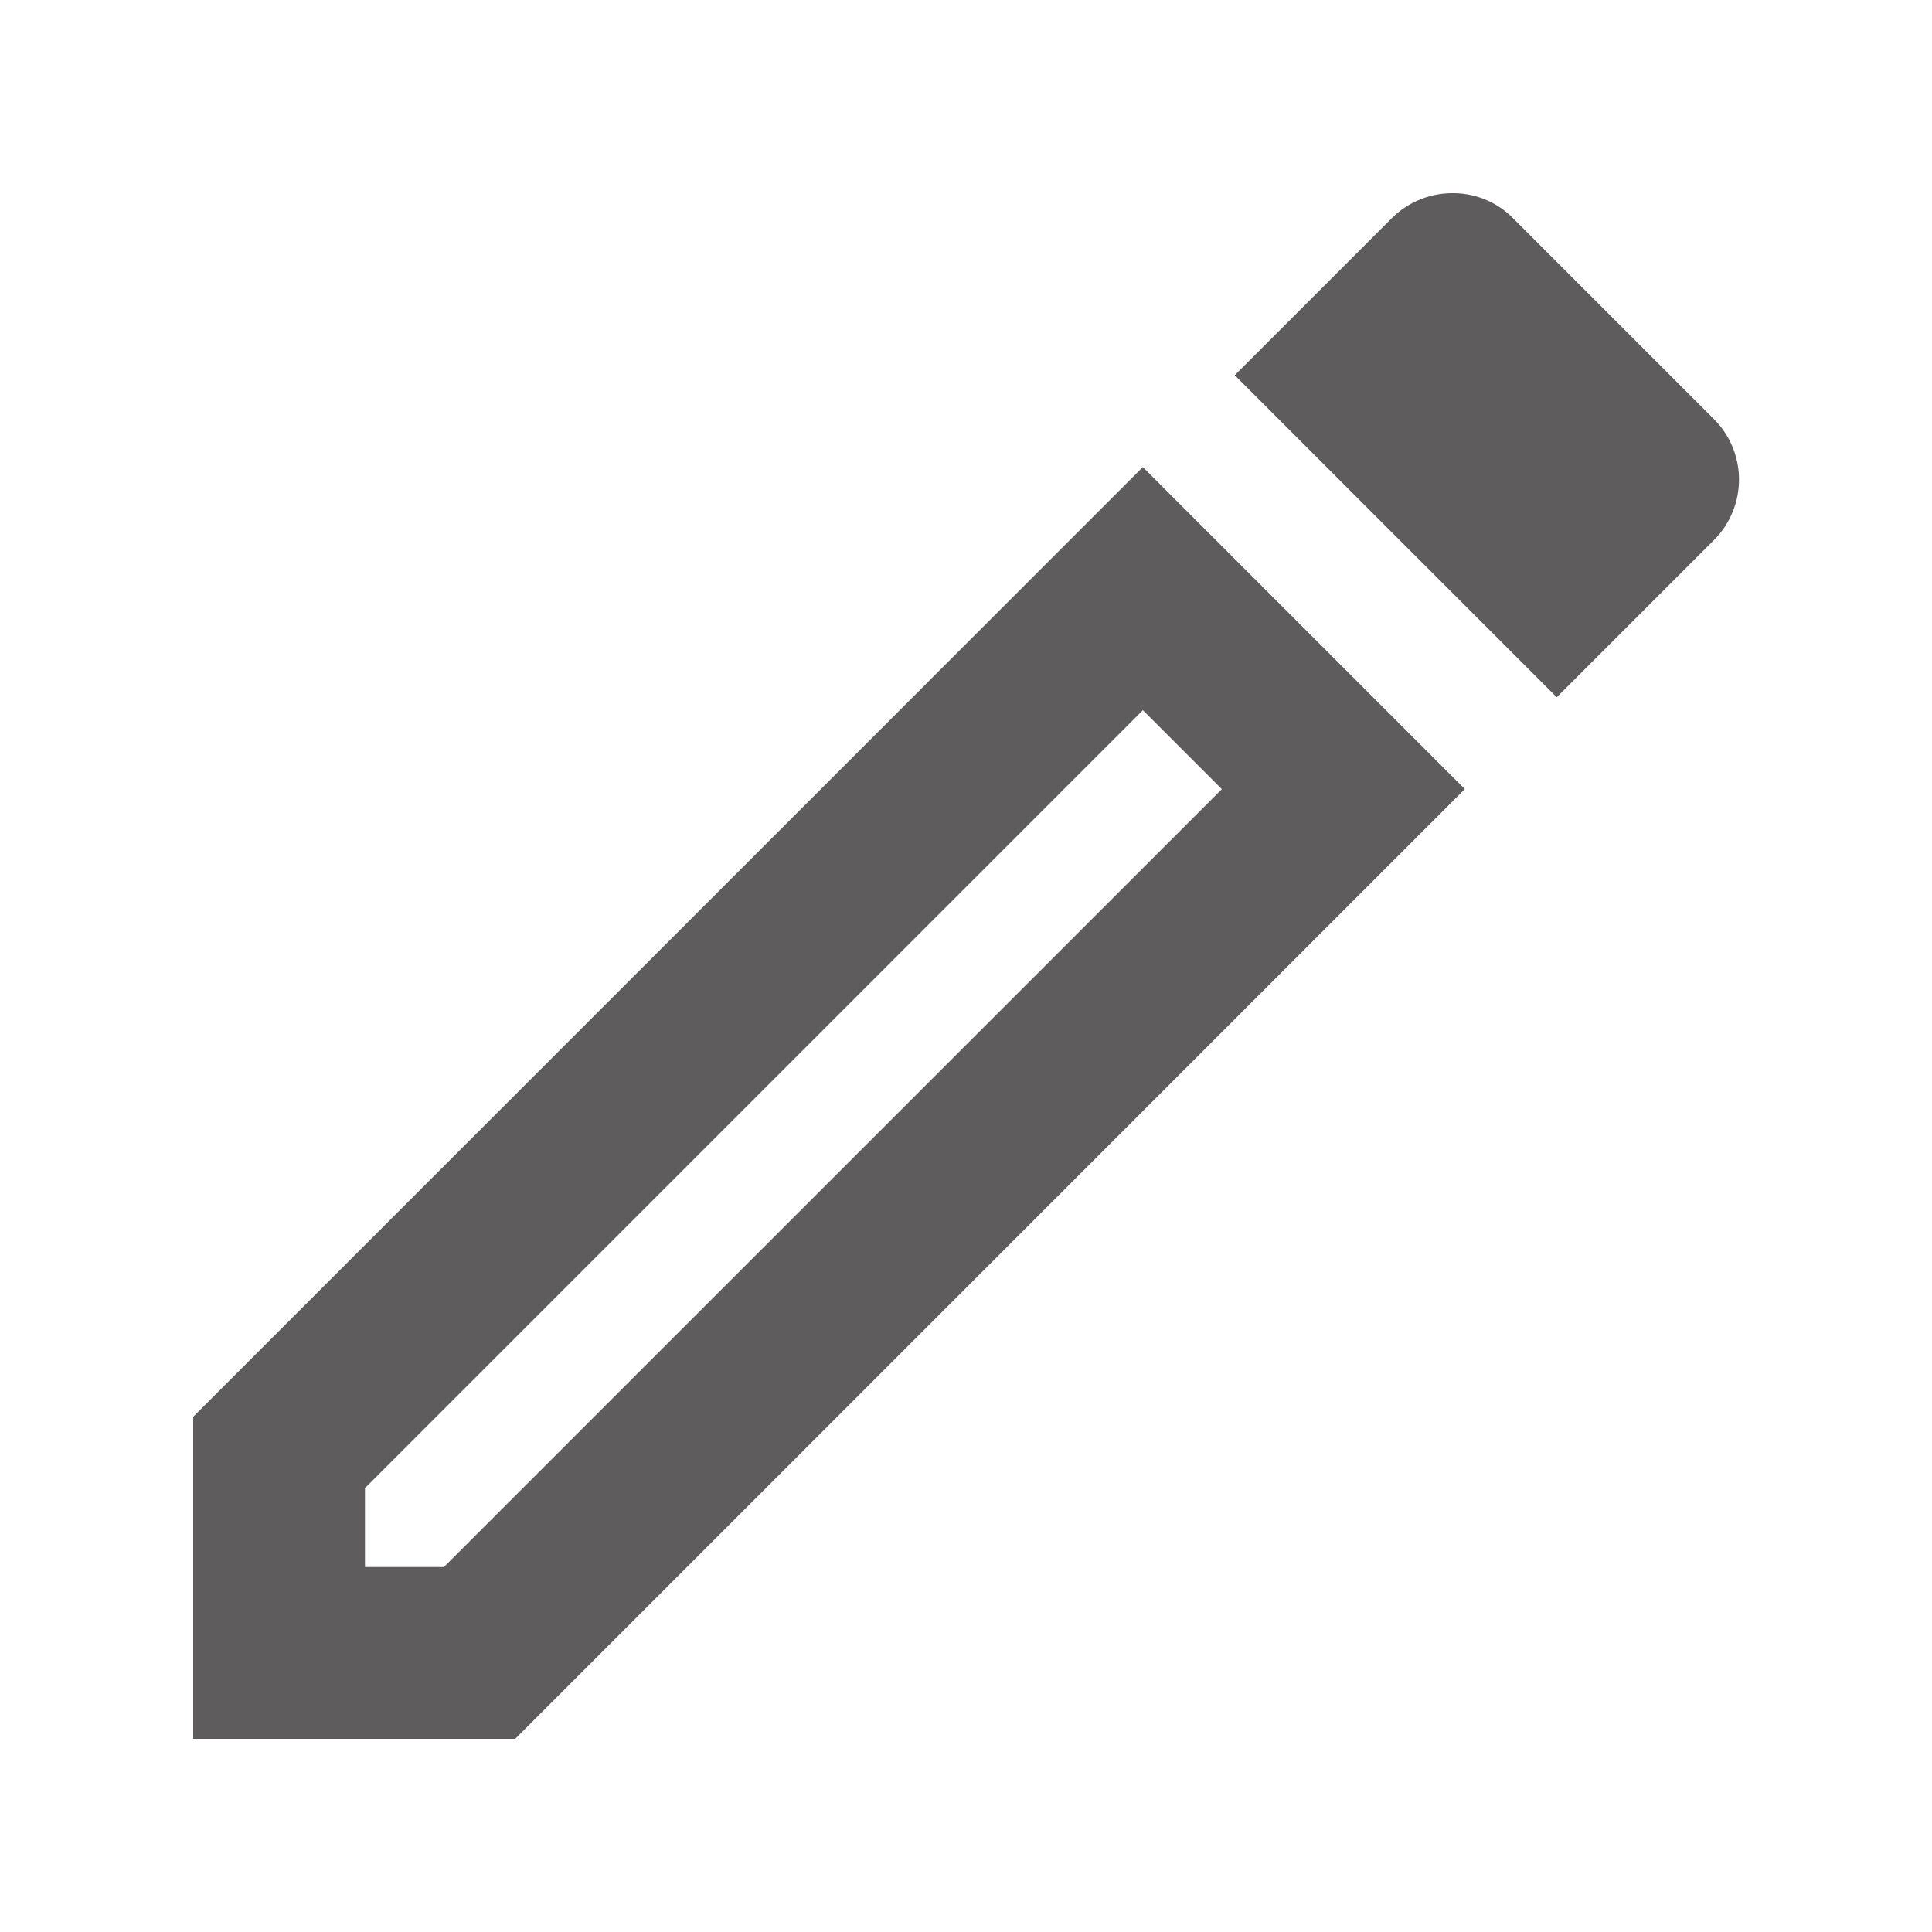 <svg id="edit_black_36dp" xmlns="http://www.w3.org/2000/svg" width="30" height="30" viewBox="0 0 30 30">
  <path id="Path_10453" data-name="Path 10453" d="M0,0H30V30H0Z" fill="none"/>
  <path id="Path_10454" data-name="Path 10454" d="M17.746,11.027l1.227,1.227L6.893,24.333H5.667V23.107l12.08-12.08M22.546,3a1.335,1.335,0,0,0-.933.387l-2.44,2.44,5,5,2.44-2.44a1.328,1.328,0,0,0,0-1.88l-3.12-3.12A1.309,1.309,0,0,0,22.546,3Zm-4.8,4.253L3,22v5H8L22.746,12.253l-5-5Z" fill="#5e5c5c"/>
</svg>
